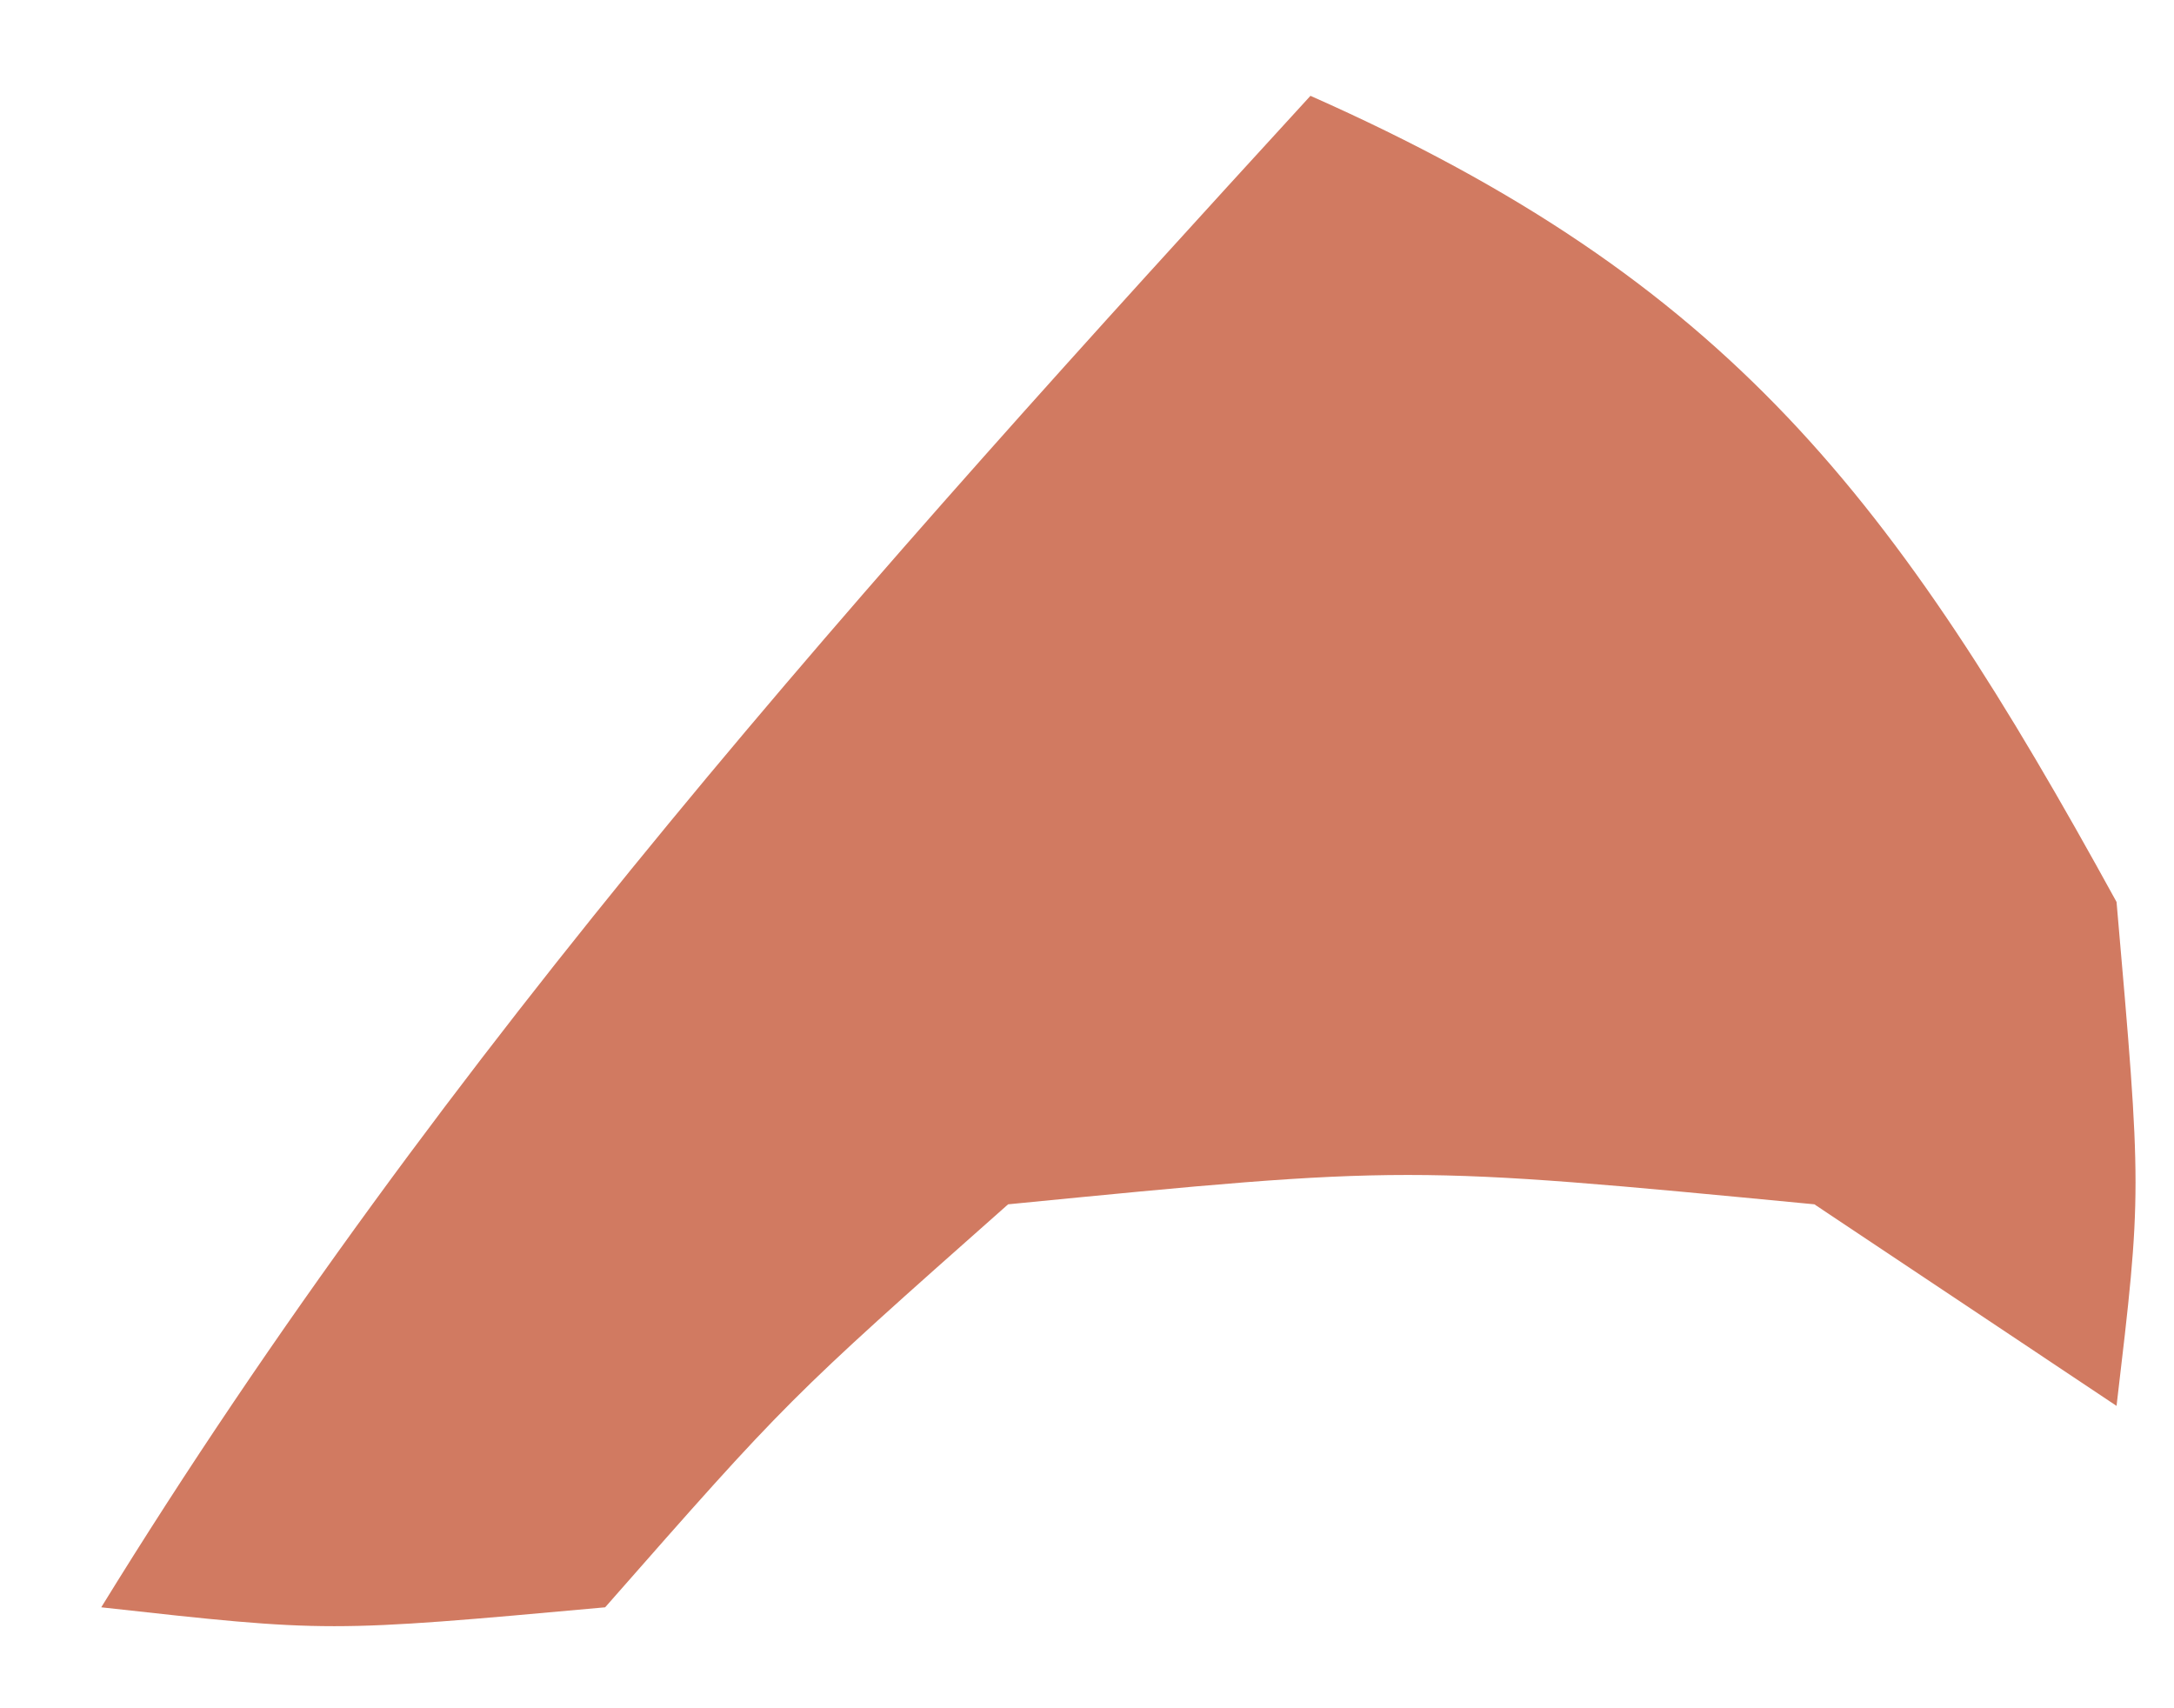 <svg width="14" height="11" viewBox="0 0 14 11" fill="none" xmlns="http://www.w3.org/2000/svg">
<path d="M8.439 0.617C11.134 1.812 12.201 3.204 13.63 5.808C13.793 7.674 13.793 7.674 13.63 9.053C12.988 8.624 12.345 8.196 11.684 7.755C9.059 7.503 9.059 7.503 6.492 7.755C5.073 9.012 5.073 9.012 3.897 10.35C2.112 10.512 2.112 10.512 0.652 10.35C2.865 6.755 5.593 3.725 8.439 0.617Z" fill="#D17A61"/>
</svg>
